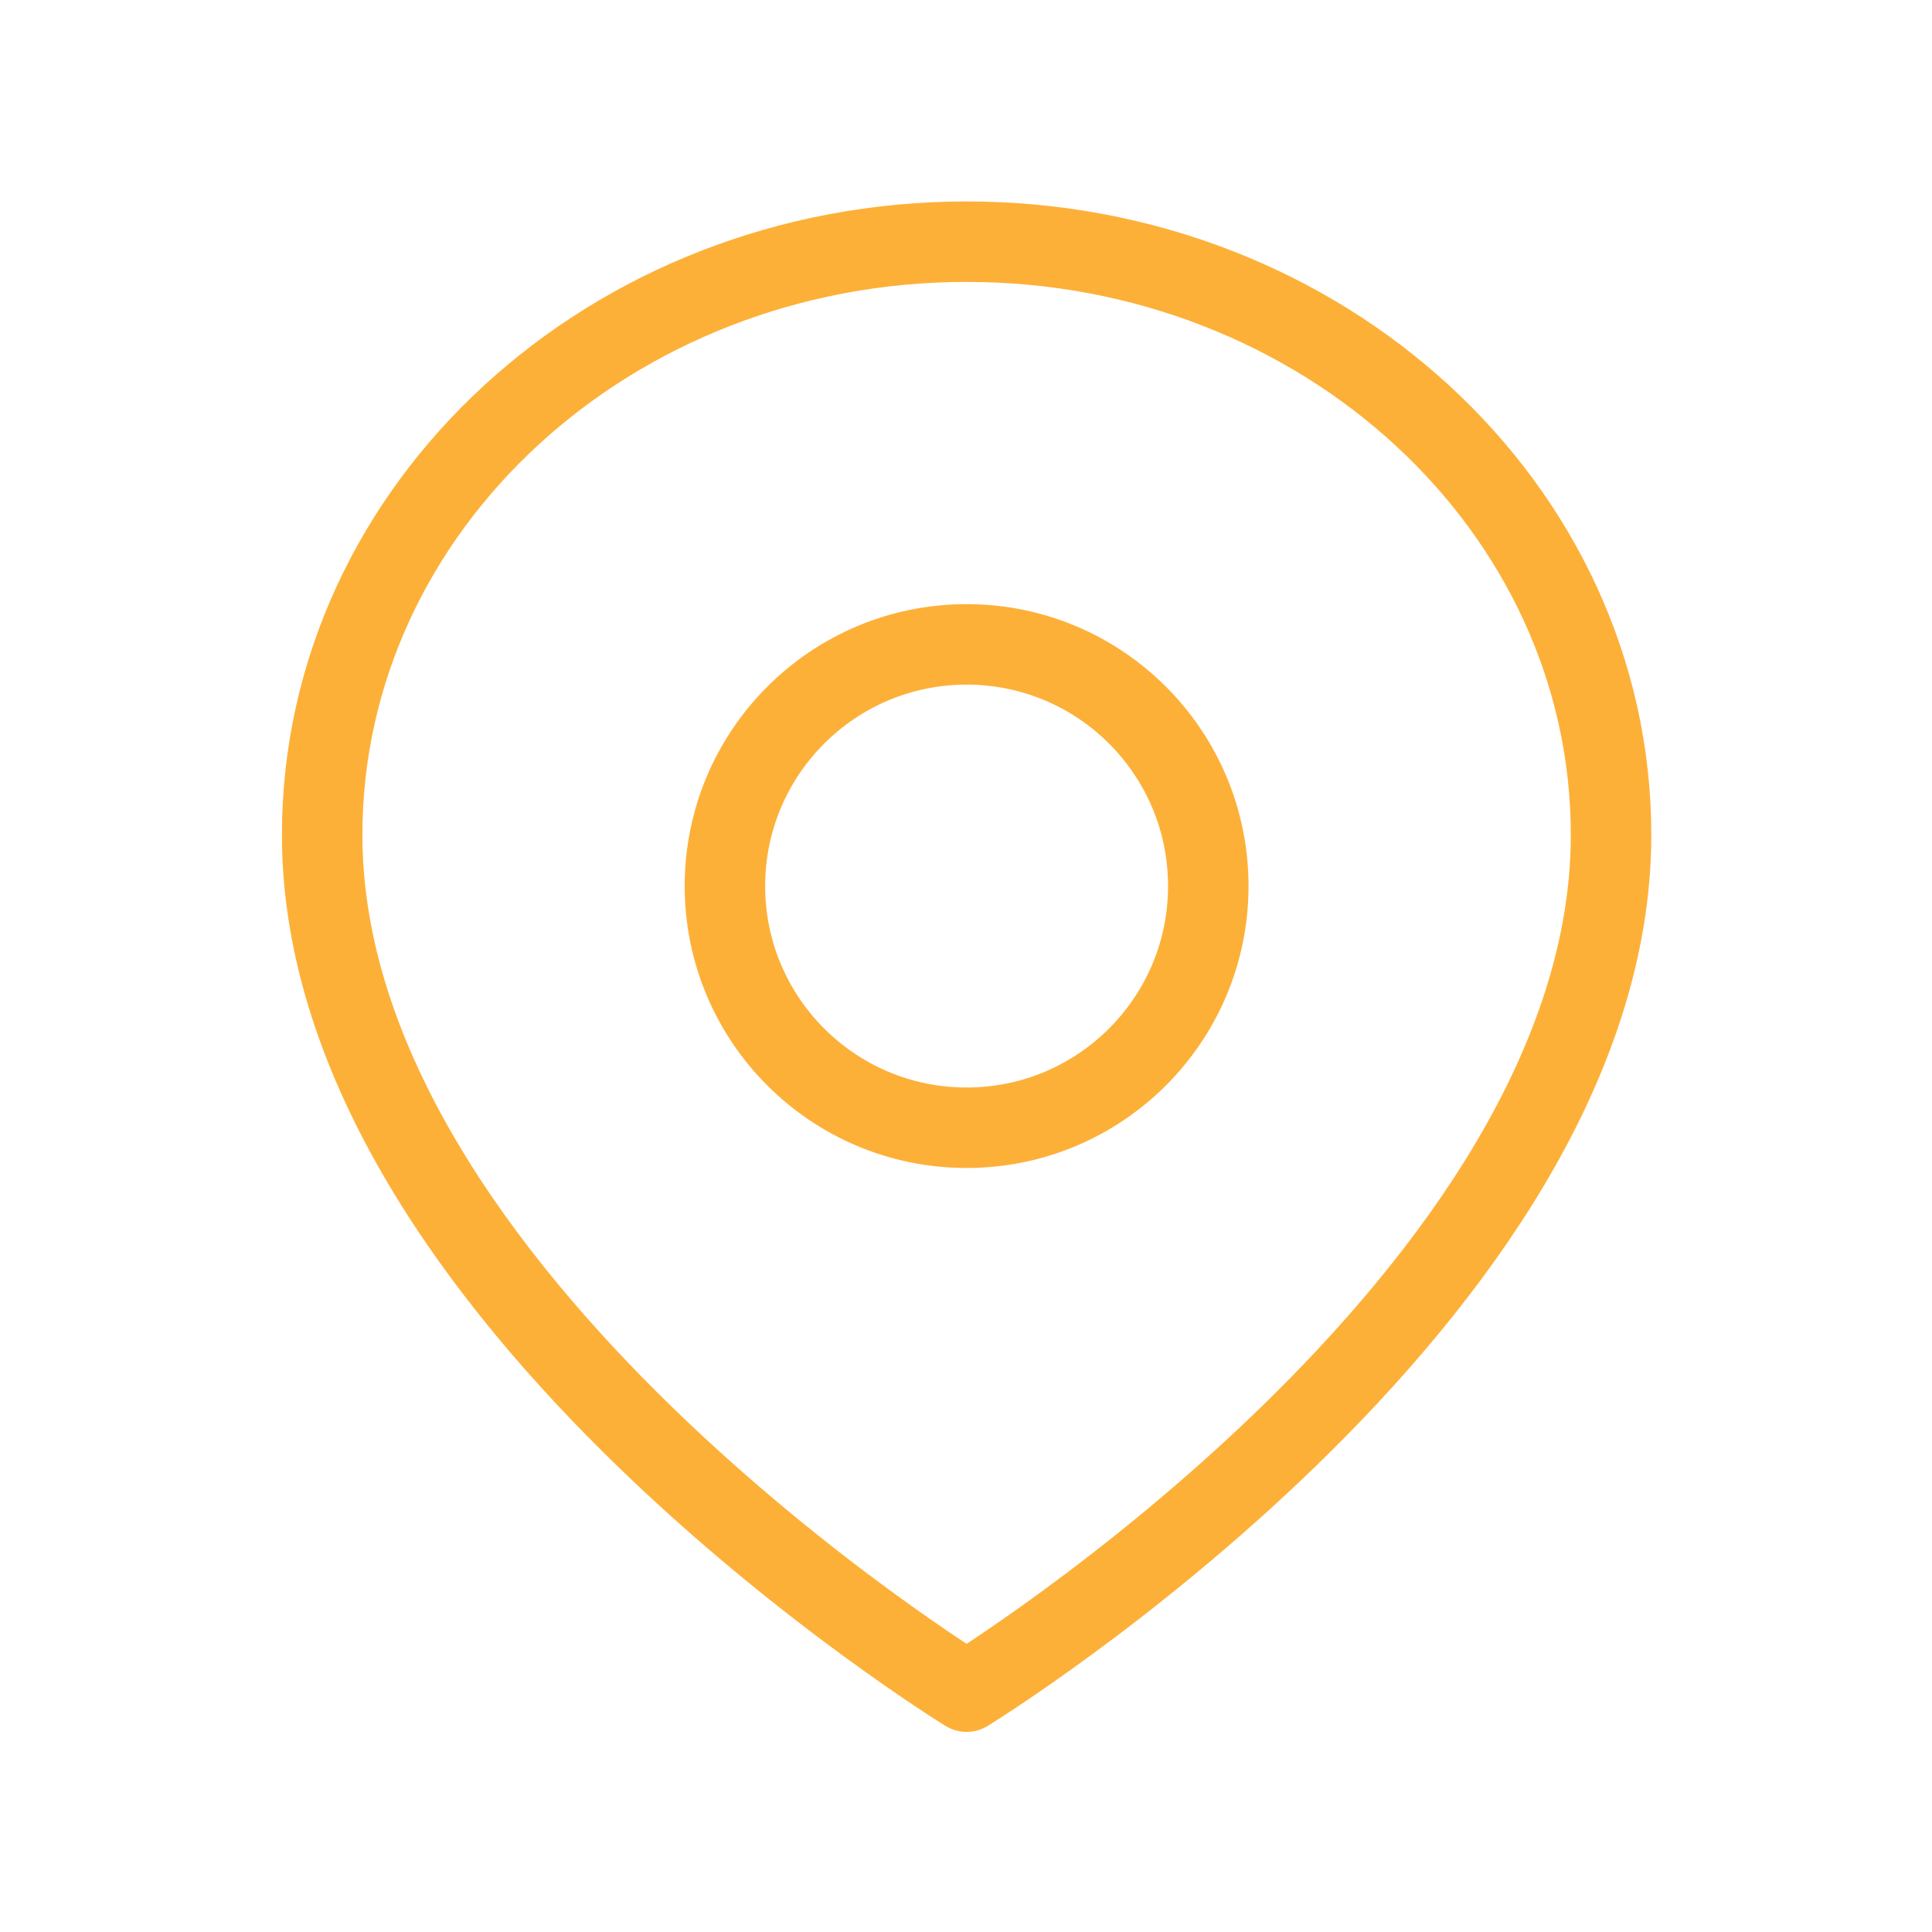 <svg xmlns="http://www.w3.org/2000/svg" viewBox="0 0 32 32">
<path fill="none" stroke="#fdb038" style="stroke: #fdb038" stroke-linejoin="round" stroke-linecap="round" stroke-miterlimit="4" stroke-width="1.333" d="M26.684 13.828c0 7.64-10.674 14.191-10.674 14.191s-10.674-6.551-10.674-14.191c0-5.426 4.779-9.825 10.674-9.825s10.674 4.399 10.674 9.825v0z"></path>
<path fill="none" stroke="#fdb038" style="stroke: #fdb038" stroke-linejoin="round" stroke-linecap="round" stroke-miterlimit="4" stroke-width="1.333" d="M16.010 18.679c2.211 0 4.003-1.792 4.003-4.003s-1.792-4.003-4.003-4.003v0c-2.211 0-4.003 1.792-4.003 4.003s1.792 4.003 4.003 4.003v0z"></path>
</svg>